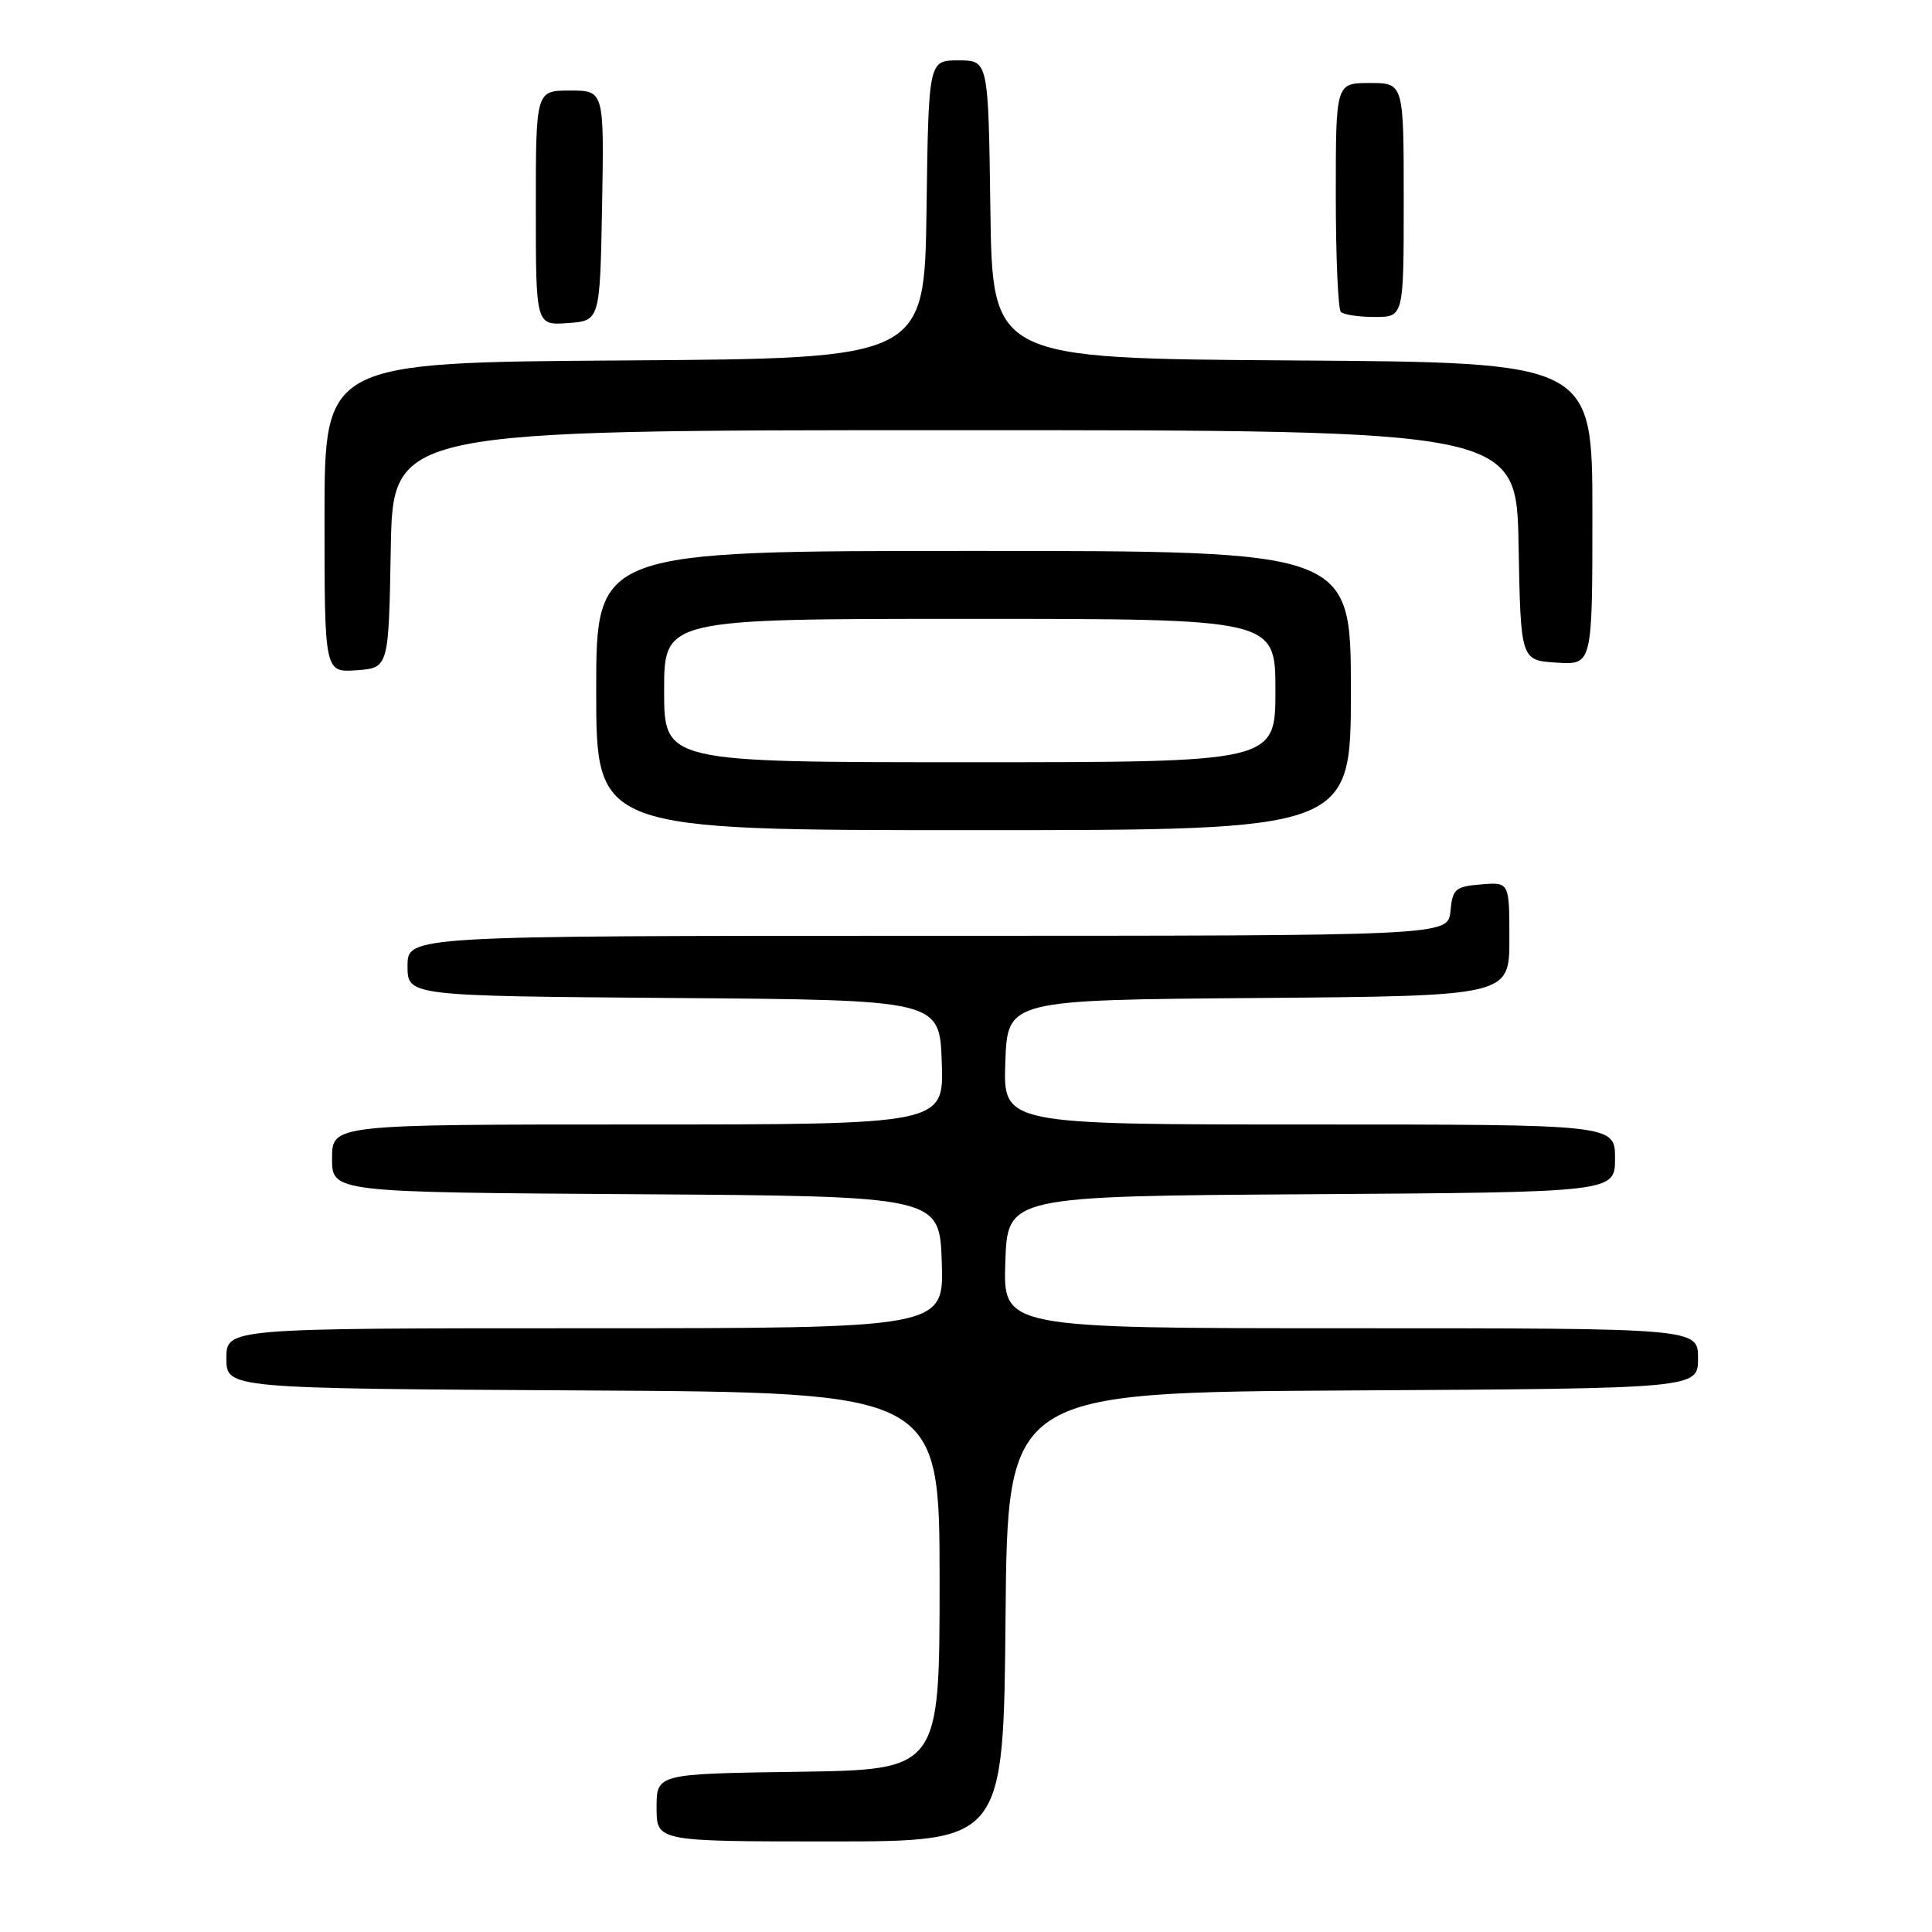 <?xml version="1.0" encoding="UTF-8" standalone="no"?>
<!DOCTYPE svg PUBLIC "-//W3C//DTD SVG 1.1//EN" "http://www.w3.org/Graphics/SVG/1.1/DTD/svg11.dtd" >
<svg xmlns="http://www.w3.org/2000/svg" xmlns:xlink="http://www.w3.org/1999/xlink" version="1.1" viewBox="0 0 256 256">
 <g >
 <path fill="currentColor"
d=" M 133.24 214.25 C 133.50 184.50 133.50 184.50 179.25 184.24 C 225.00 183.98 225.00 183.98 225.00 179.99 C 225.00 176.00 225.00 176.00 178.96 176.00 C 132.92 176.00 132.92 176.00 133.21 167.25 C 133.50 158.50 133.50 158.50 173.75 158.24 C 214.00 157.98 214.00 157.98 214.00 153.49 C 214.00 149.00 214.00 149.00 173.46 149.00 C 132.92 149.00 132.92 149.00 133.21 140.75 C 133.50 132.50 133.50 132.50 166.75 132.24 C 200.00 131.97 200.00 131.97 200.00 124.43 C 200.00 116.88 200.00 116.88 196.25 117.19 C 192.83 117.47 192.47 117.78 192.19 120.75 C 191.87 124.00 191.87 124.00 122.94 124.00 C 54.00 124.00 54.00 124.00 54.00 127.99 C 54.00 131.97 54.00 131.97 89.25 132.24 C 124.50 132.50 124.50 132.50 124.79 140.75 C 125.08 149.00 125.08 149.00 84.54 149.00 C 44.00 149.00 44.00 149.00 44.00 153.49 C 44.00 157.98 44.00 157.98 84.25 158.24 C 124.50 158.50 124.50 158.50 124.79 167.25 C 125.08 176.00 125.08 176.00 77.54 176.00 C 30.00 176.00 30.00 176.00 30.00 179.99 C 30.00 183.98 30.00 183.98 77.25 184.24 C 124.50 184.50 124.50 184.50 124.50 209.50 C 124.50 234.50 124.50 234.50 105.75 234.77 C 87.00 235.04 87.00 235.04 87.00 239.52 C 87.00 244.00 87.00 244.00 109.99 244.00 C 132.97 244.00 132.97 244.00 133.24 214.25 Z  M 179.00 91.50 C 179.00 73.00 179.00 73.00 129.00 73.00 C 79.00 73.00 79.00 73.00 79.00 91.50 C 79.00 110.00 79.00 110.00 129.00 110.00 C 179.00 110.00 179.00 110.00 179.00 91.50 Z  M 51.78 72.75 C 52.05 57.00 52.05 57.00 126.50 57.00 C 200.95 57.00 200.95 57.00 201.22 72.25 C 201.50 87.50 201.50 87.50 206.25 87.80 C 211.00 88.11 211.00 88.11 211.00 68.07 C 211.00 48.02 211.00 48.02 171.25 47.76 C 131.50 47.50 131.50 47.50 131.23 27.75 C 130.96 8.00 130.96 8.00 127.00 8.00 C 123.04 8.00 123.04 8.00 122.77 27.75 C 122.50 47.50 122.50 47.50 82.75 47.76 C 43.00 48.02 43.00 48.02 43.00 68.57 C 43.00 89.11 43.00 89.11 47.25 88.81 C 51.50 88.50 51.50 88.50 51.78 72.75 Z  M 79.78 27.25 C 80.05 12.00 80.05 12.00 75.53 12.00 C 71.00 12.00 71.00 12.00 71.00 27.56 C 71.00 43.11 71.00 43.11 75.25 42.81 C 79.50 42.50 79.50 42.50 79.78 27.25 Z  M 186.00 26.50 C 186.00 11.00 186.00 11.00 181.50 11.00 C 177.00 11.00 177.00 11.00 177.00 25.83 C 177.00 33.99 177.30 40.97 177.67 41.33 C 178.03 41.70 180.06 42.00 182.17 42.00 C 186.00 42.00 186.00 42.00 186.00 26.50 Z  M 88.00 91.50 C 88.00 82.00 88.00 82.00 128.50 82.00 C 169.00 82.00 169.00 82.00 169.00 91.50 C 169.00 101.00 169.00 101.00 128.50 101.00 C 88.00 101.00 88.00 101.00 88.00 91.50 Z "/>
</g>
</svg>
